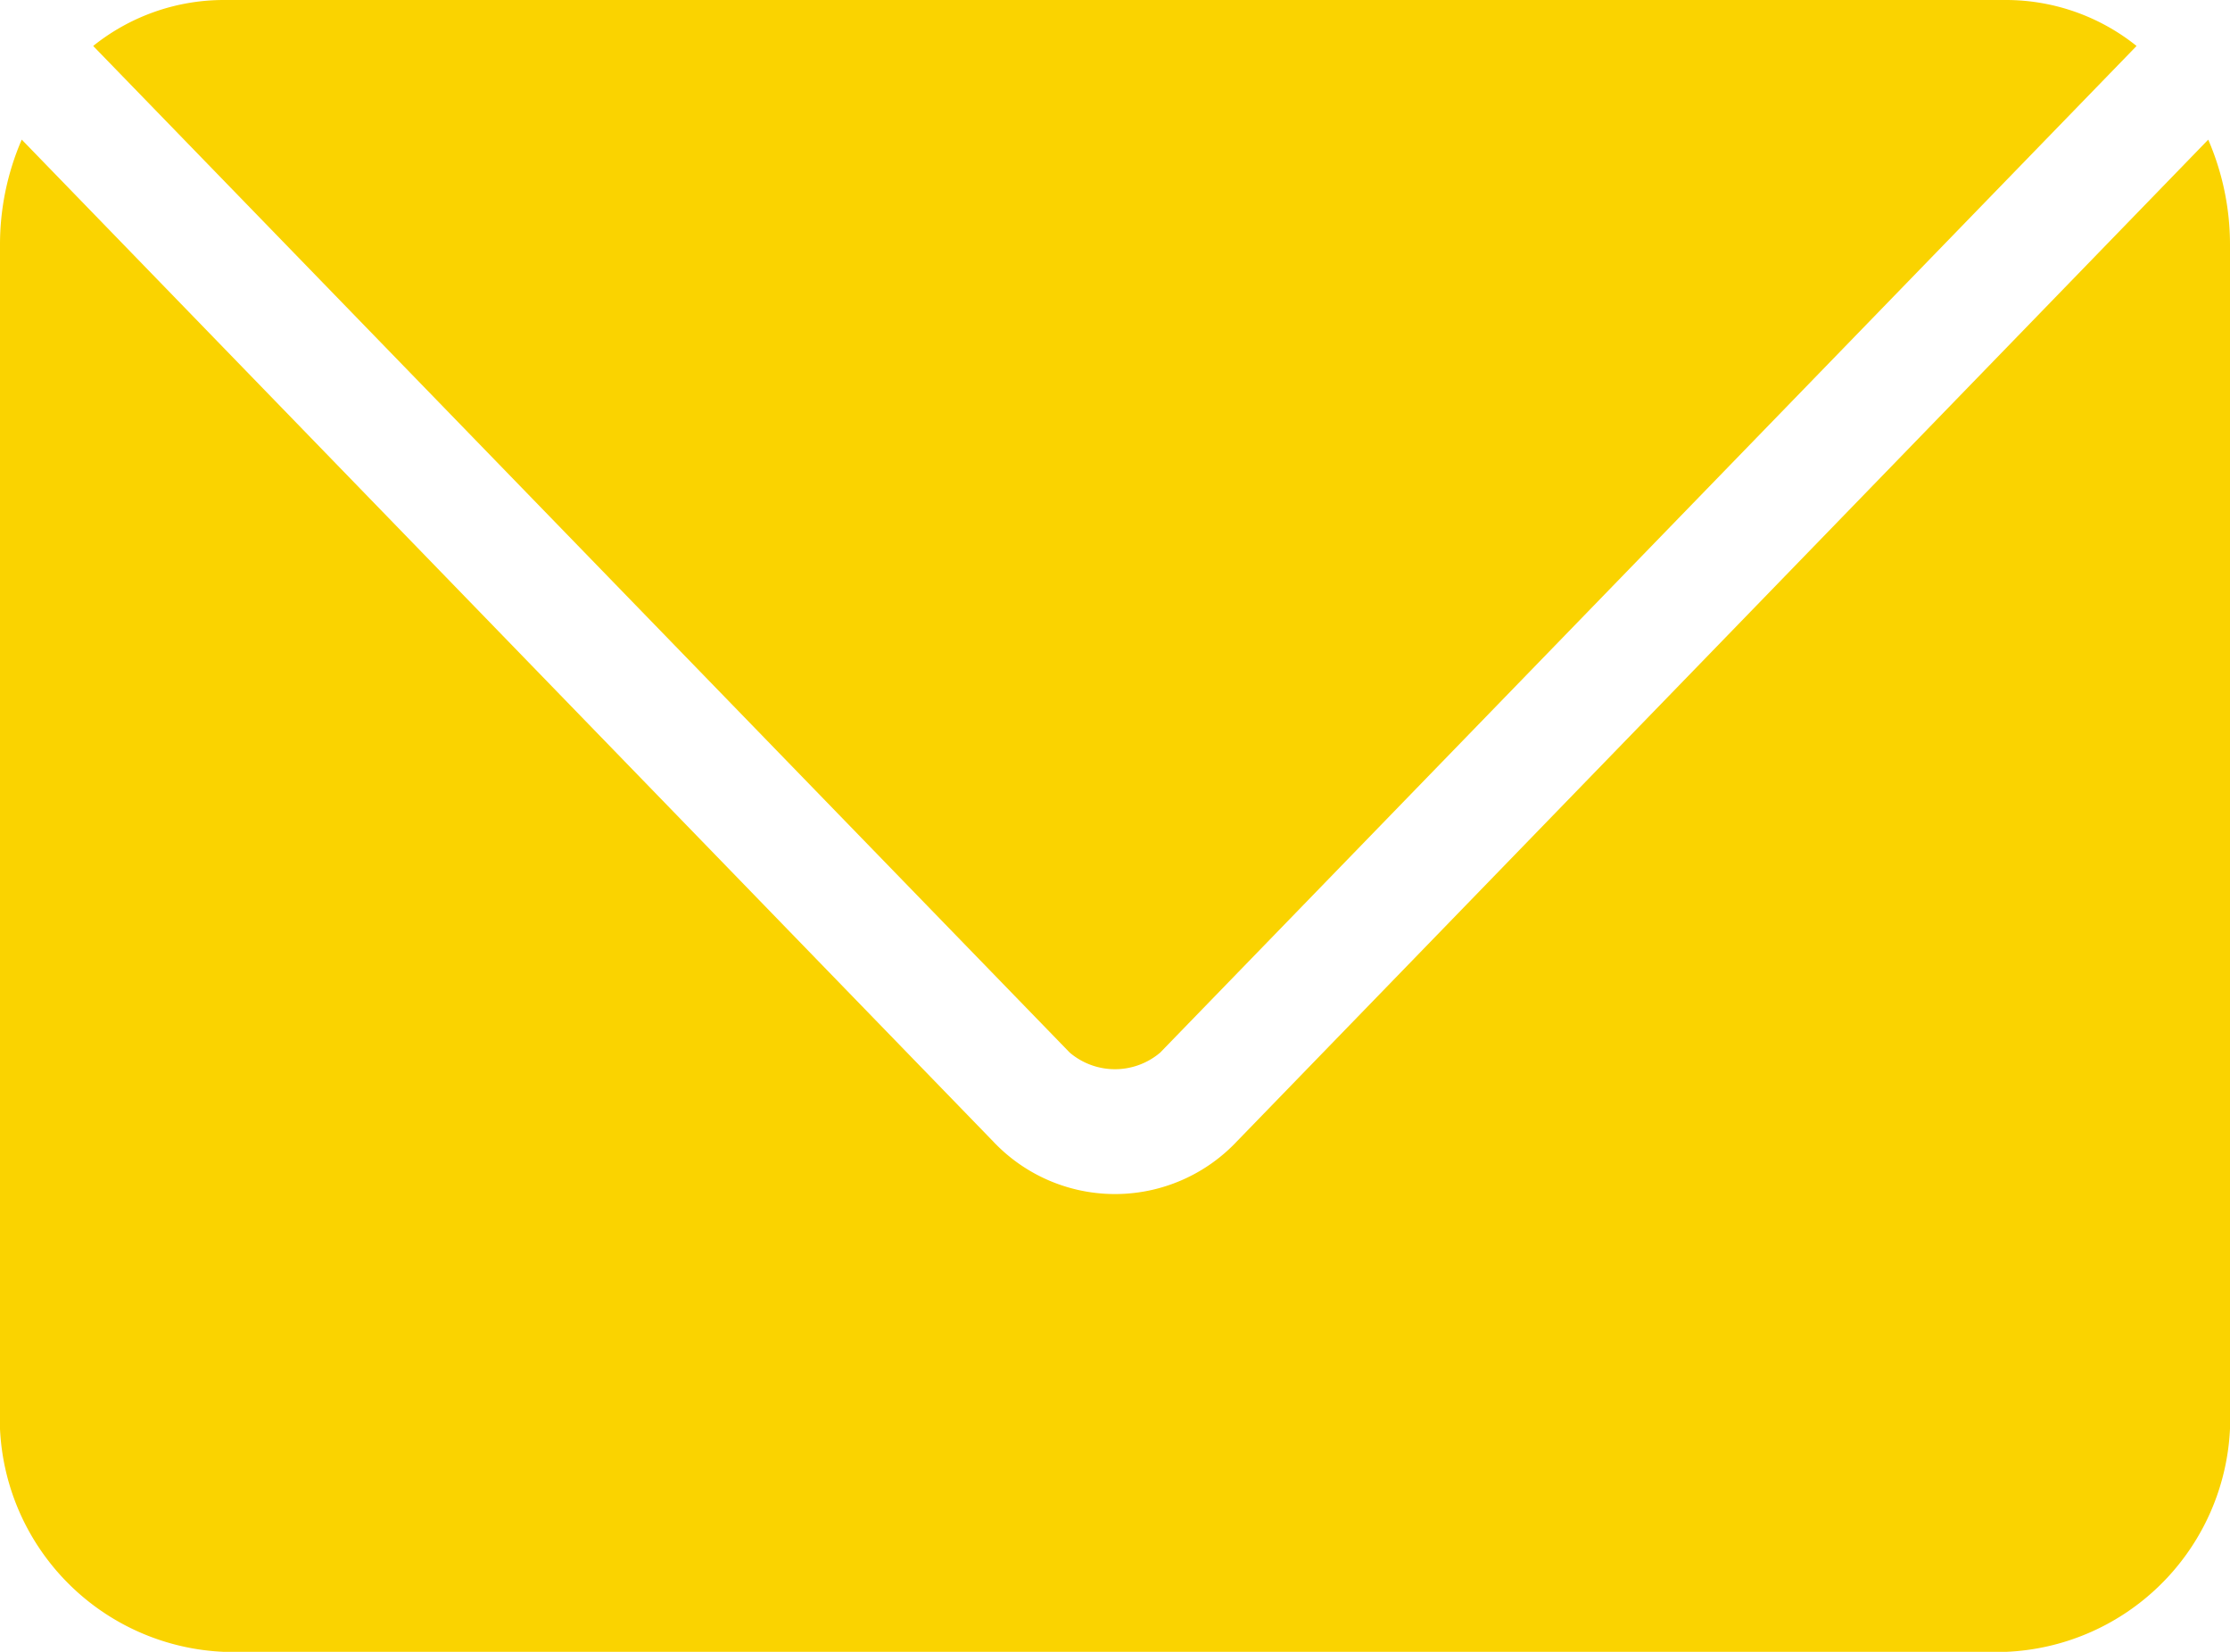 <svg xmlns="http://www.w3.org/2000/svg" width="26.939" height="19.955" viewBox="0 0 26.939 19.955"><defs><style>.a{fill:#fad300;}</style></defs><g transform="translate(-10 -23)"><g transform="translate(10 23)"><path class="a" d="M12.694,975.362a2.522,2.522,0,0,0-1.568.555l.01.011,11.786,12.149a.844.844,0,0,0,1.094,0L35.8,975.928l.01-.011a2.522,2.522,0,0,0-1.568-.555H12.694Zm-2.431,1.686a3.191,3.191,0,0,0-.263,1.27v14.042a2.828,2.828,0,0,0,2.694,2.956H34.245a2.828,2.828,0,0,0,2.694-2.956V978.319a3.191,3.191,0,0,0-.263-1.27l-11.733,12.1a2.022,2.022,0,0,1-2.947,0l-11.733-12.1Z" transform="translate(-10 -975.362)"/></g></g></svg>